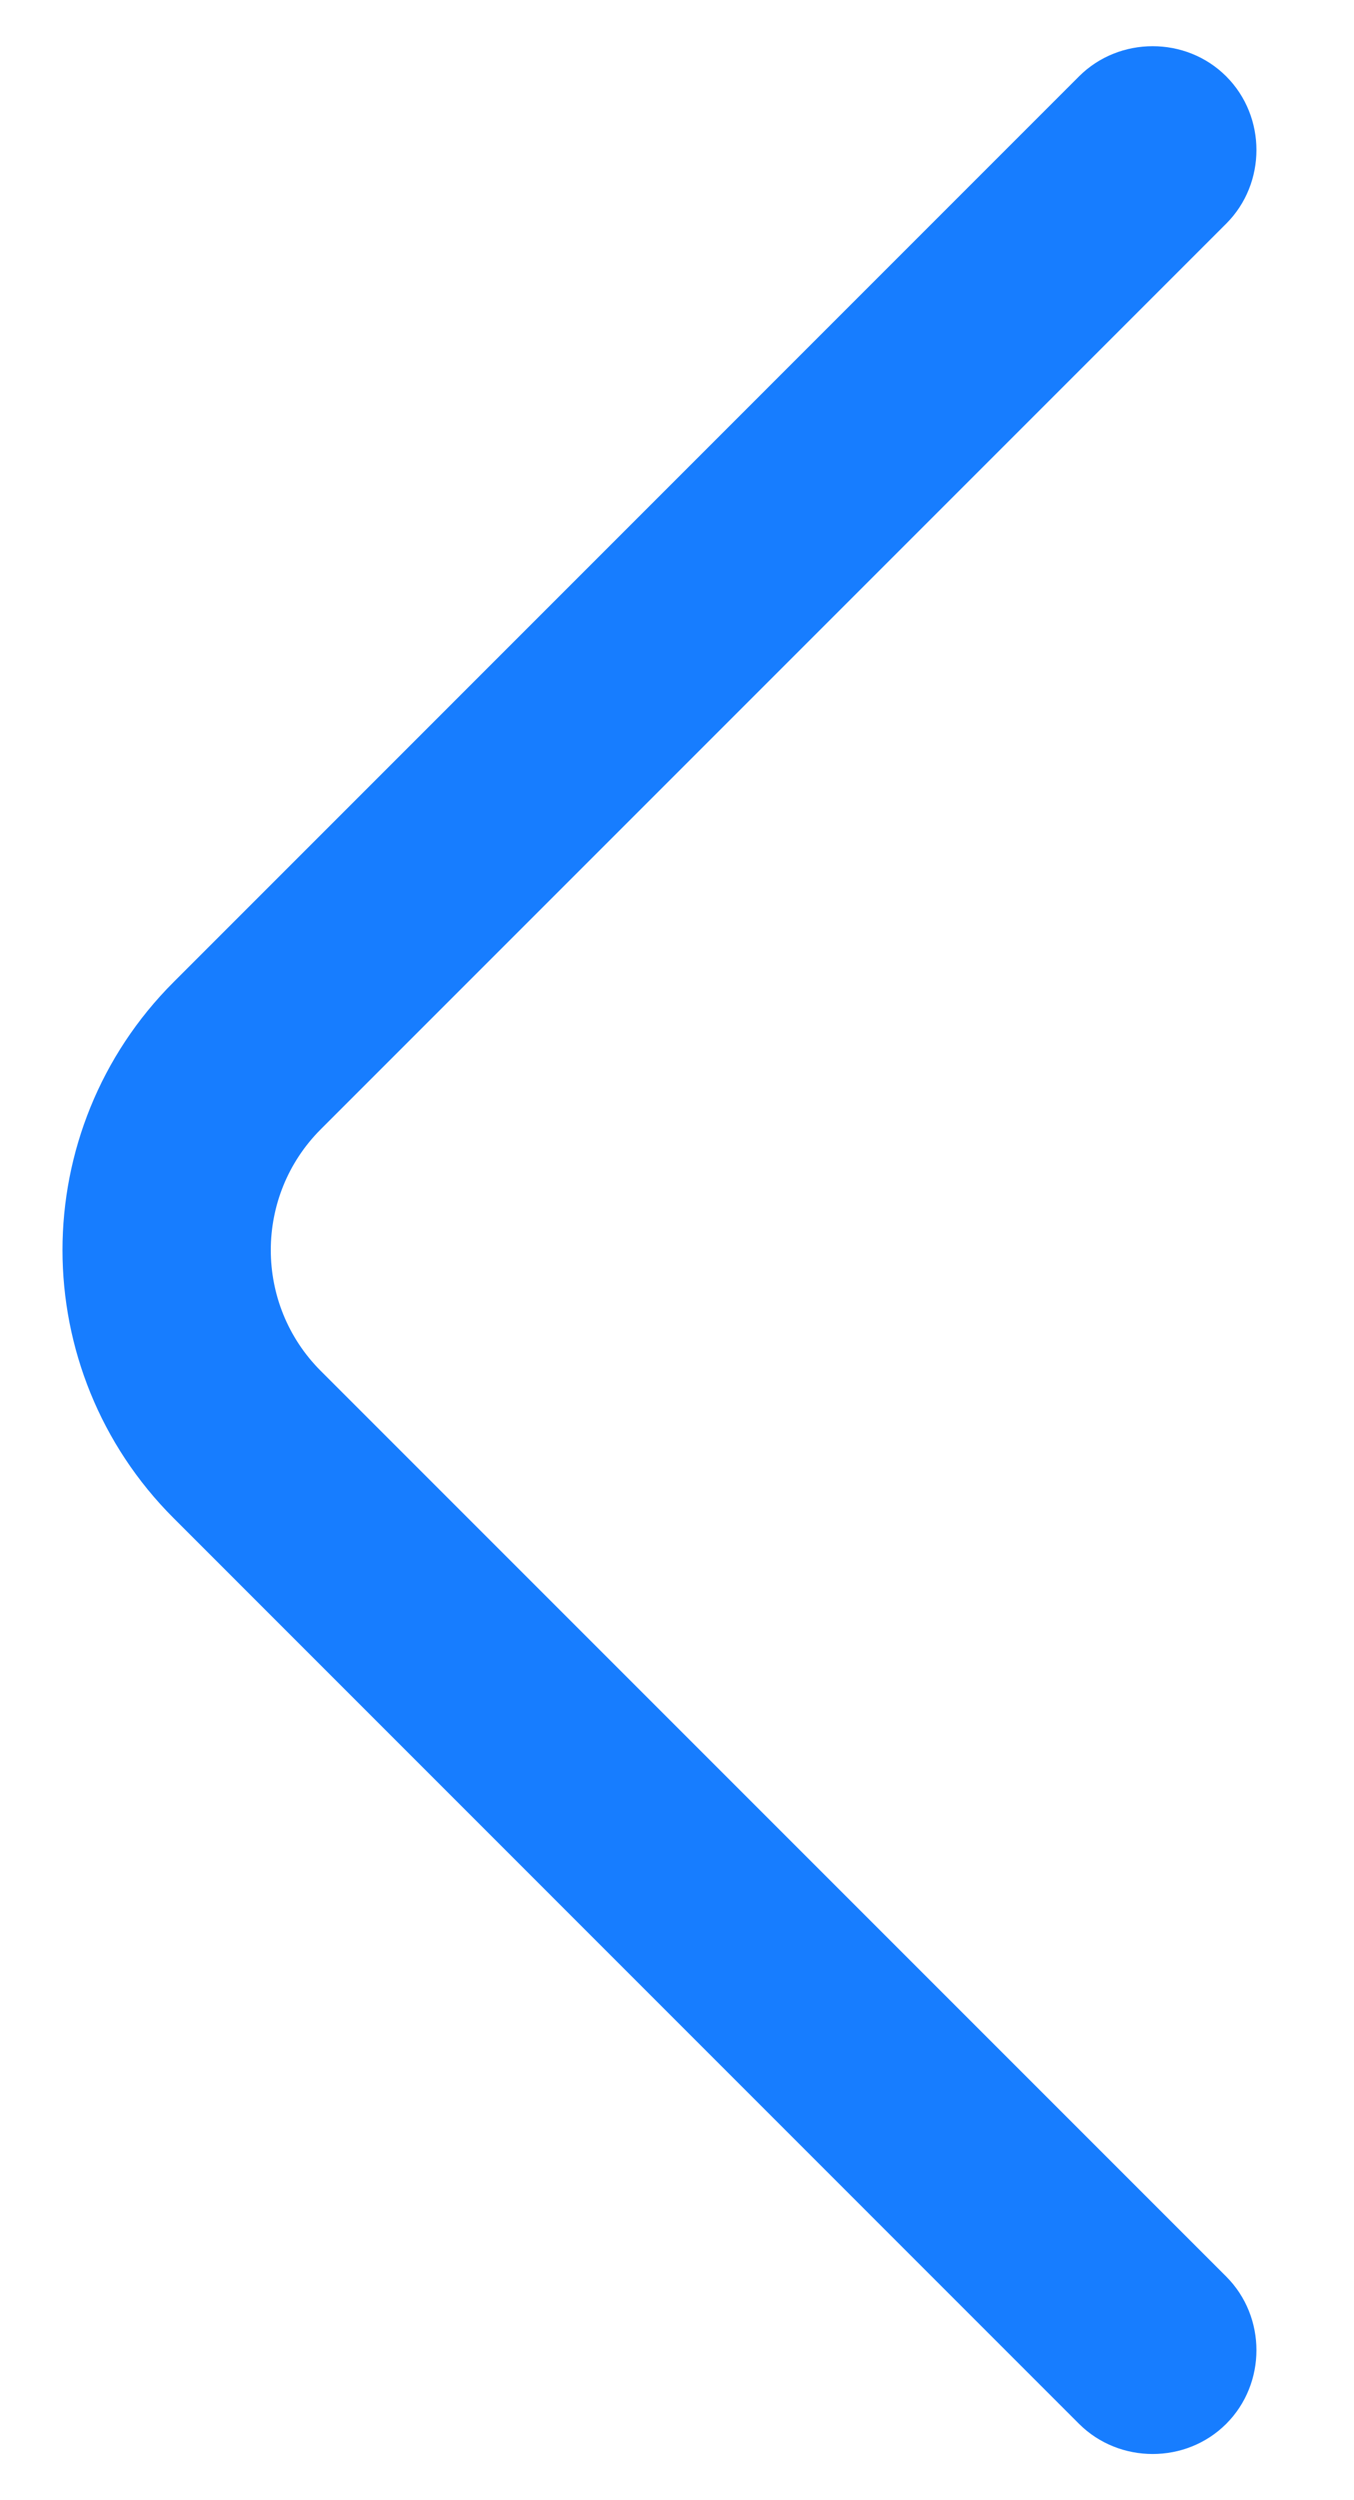 <svg width="13" height="24" viewBox="0 0 13 24" fill="none" xmlns="http://www.w3.org/2000/svg">
<path d="M0.6 12C0.6 11.067 0.96 10.133 1.667 9.427L10.36 0.733C10.747 0.347 11.387 0.347 11.773 0.733C12.16 1.12 12.16 1.76 11.773 2.147L3.08 10.84C2.44 11.48 2.44 12.52 3.08 13.16L11.773 21.853C12.16 22.24 12.16 22.88 11.773 23.267C11.387 23.653 10.747 23.653 10.36 23.267L1.667 14.573C0.96 13.867 0.6 12.933 0.6 12Z" fill="#177DFF"/>
</svg>
